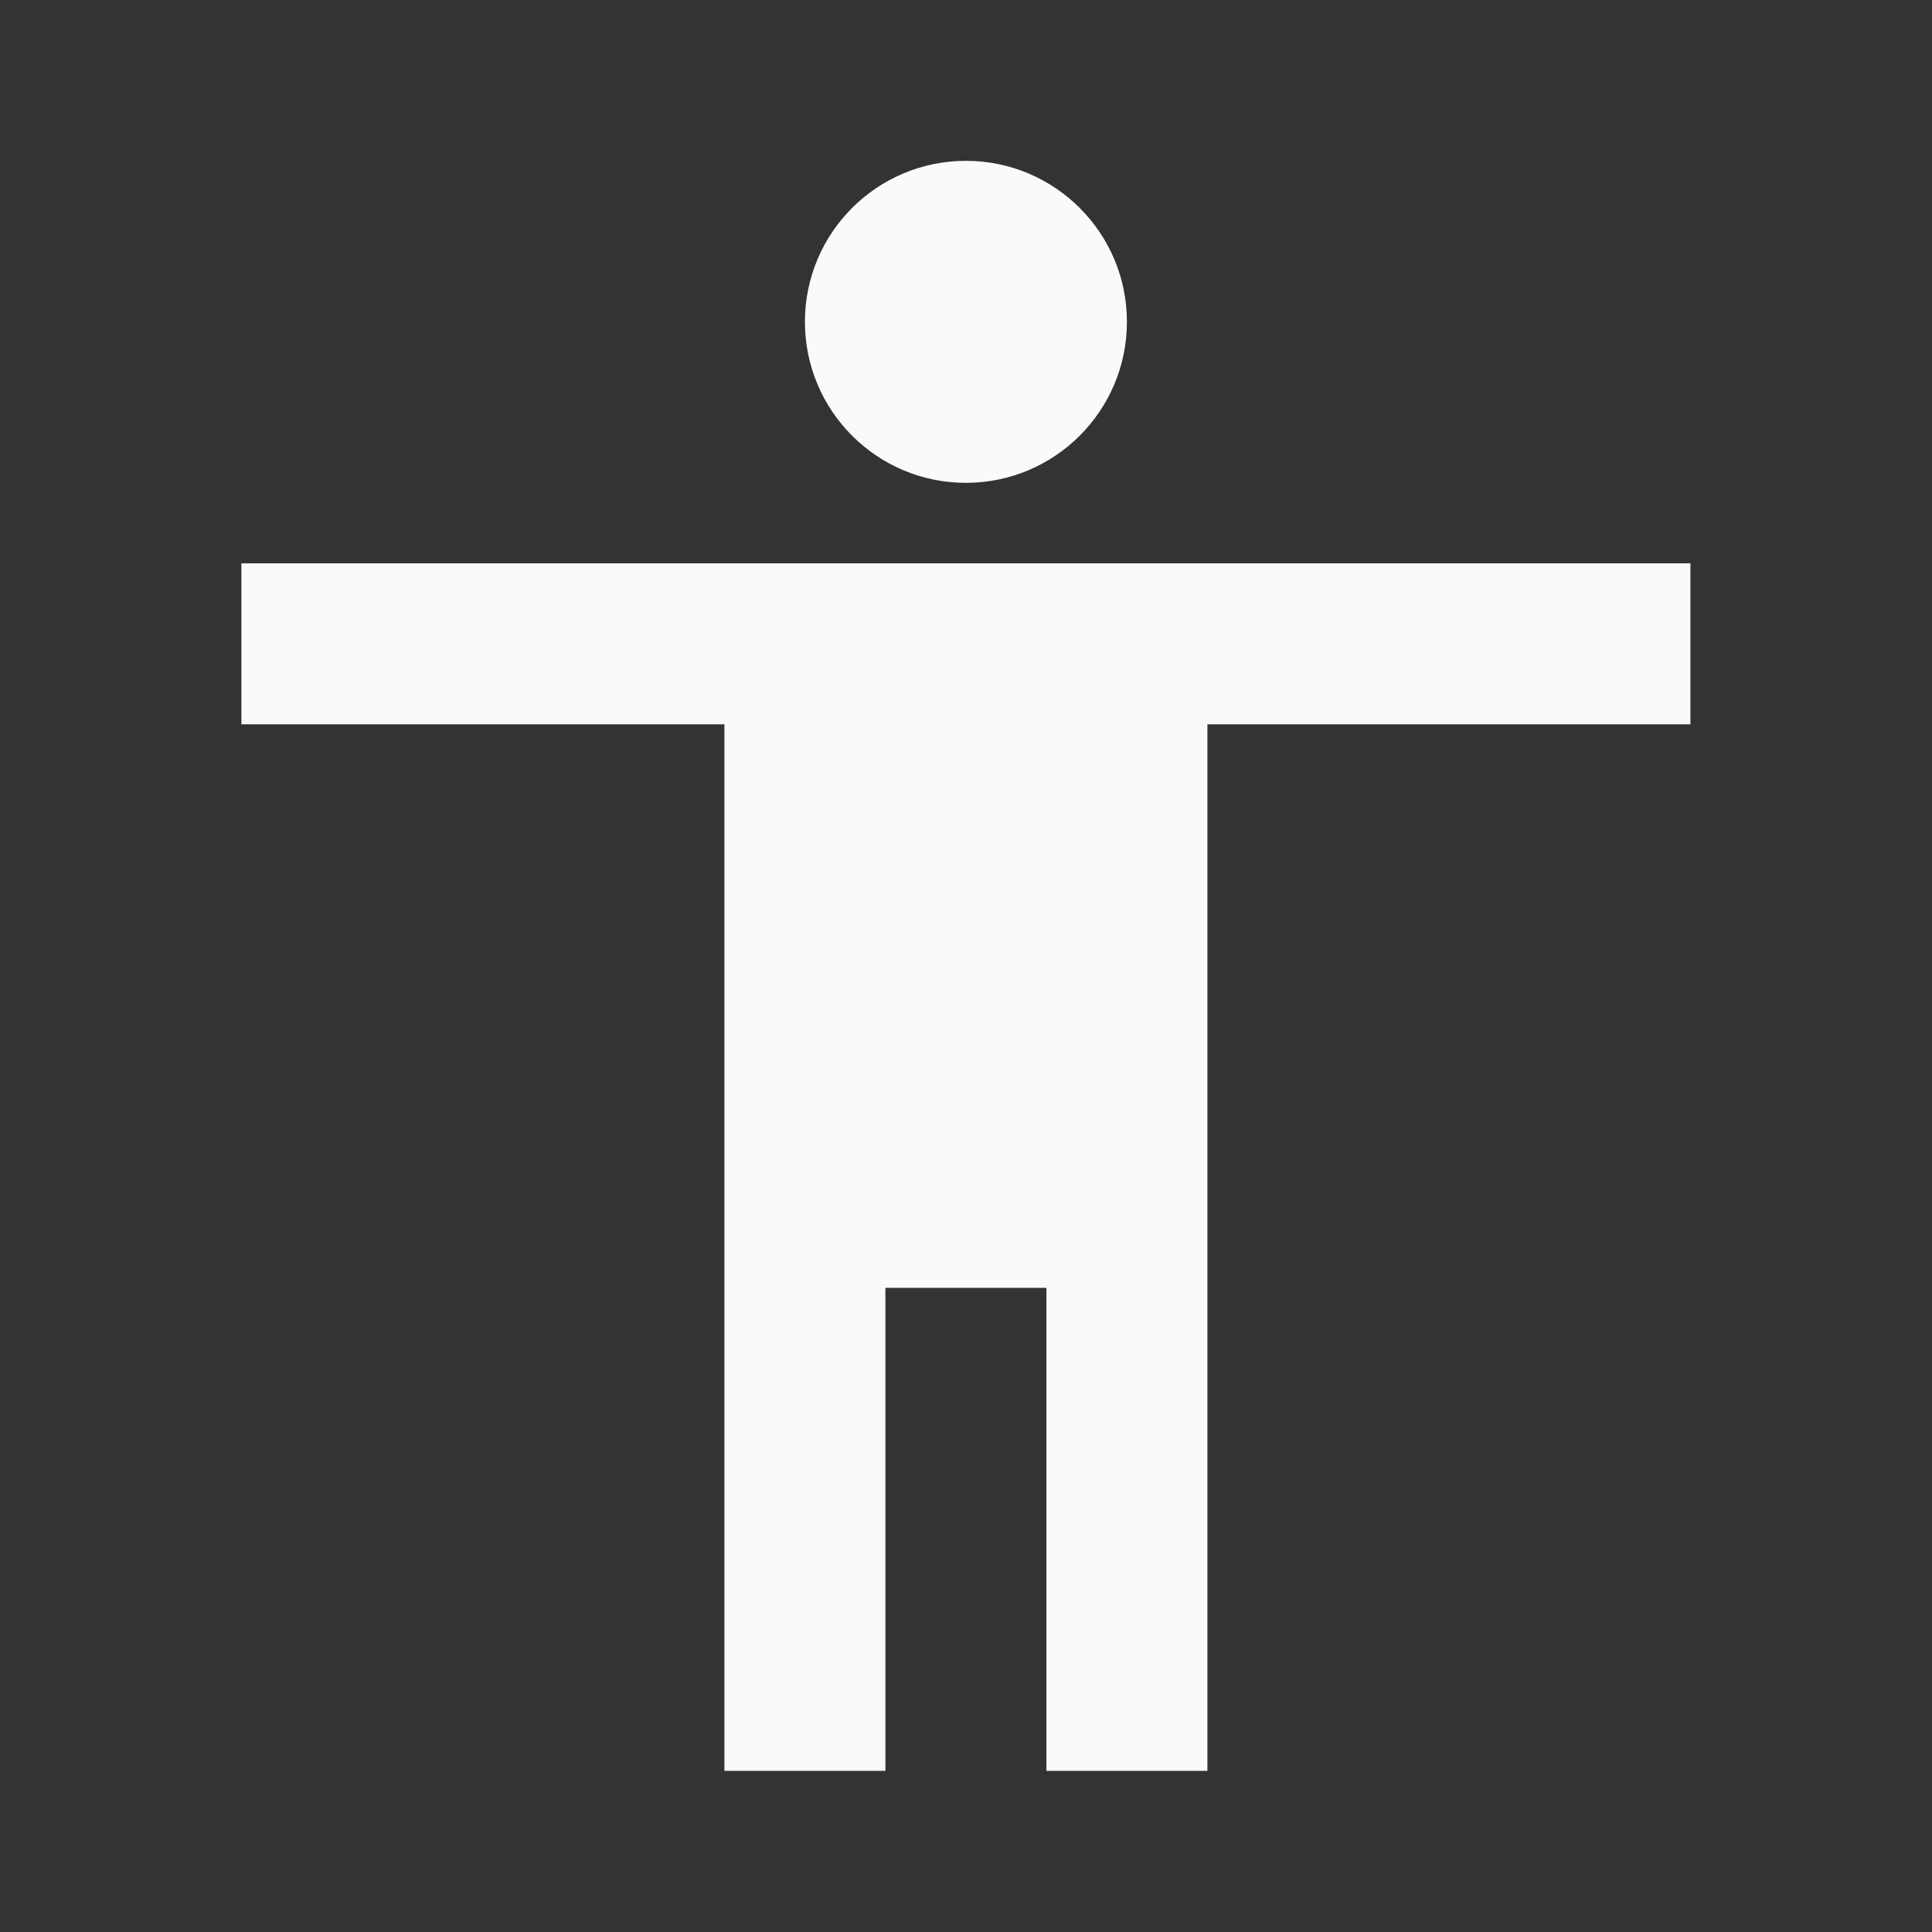 <?xml version="1.0" encoding="utf-8"?>
<!DOCTYPE svg PUBLIC "-//W3C//DTD SVG 1.1//EN" "http://www.w3.org/Graphics/SVG/1.1/DTD/svg11.dtd">
<svg xmlns="http://www.w3.org/2000/svg" xmlns:xlink="http://www.w3.org/1999/xlink" version="1.1" baseProfile="full" width="24" height="24" viewBox="0 0 24.00 24.00" enable-background="new 0 0 24.00 24.00" xml:space="preserve">
	<rect x="0" y="0" width="24.00" height="24.00" fill="#333333" stroke="none"/>
	<path fill="#FAFAFA" fill-opacity="1" stroke-width="0.2" stroke-linejoin="round" d="M 20.999,8.998L 14.999,8.998L 14.999,21.998L 12.999,21.998L 12.999,15.998L 10.999,15.998L 10.999,21.998L 8.999,21.998L 8.999,8.998L 2.999,8.998L 2.999,6.998L 20.999,6.998M 11.999,1.998C 13.103,1.998 13.999,2.893 13.999,3.998C 13.999,5.102 13.103,5.998 11.999,5.998C 10.894,5.998 9.999,5.102 9.999,3.998C 9.999,2.893 10.894,1.998 11.999,1.998 Z "/>
</svg>

